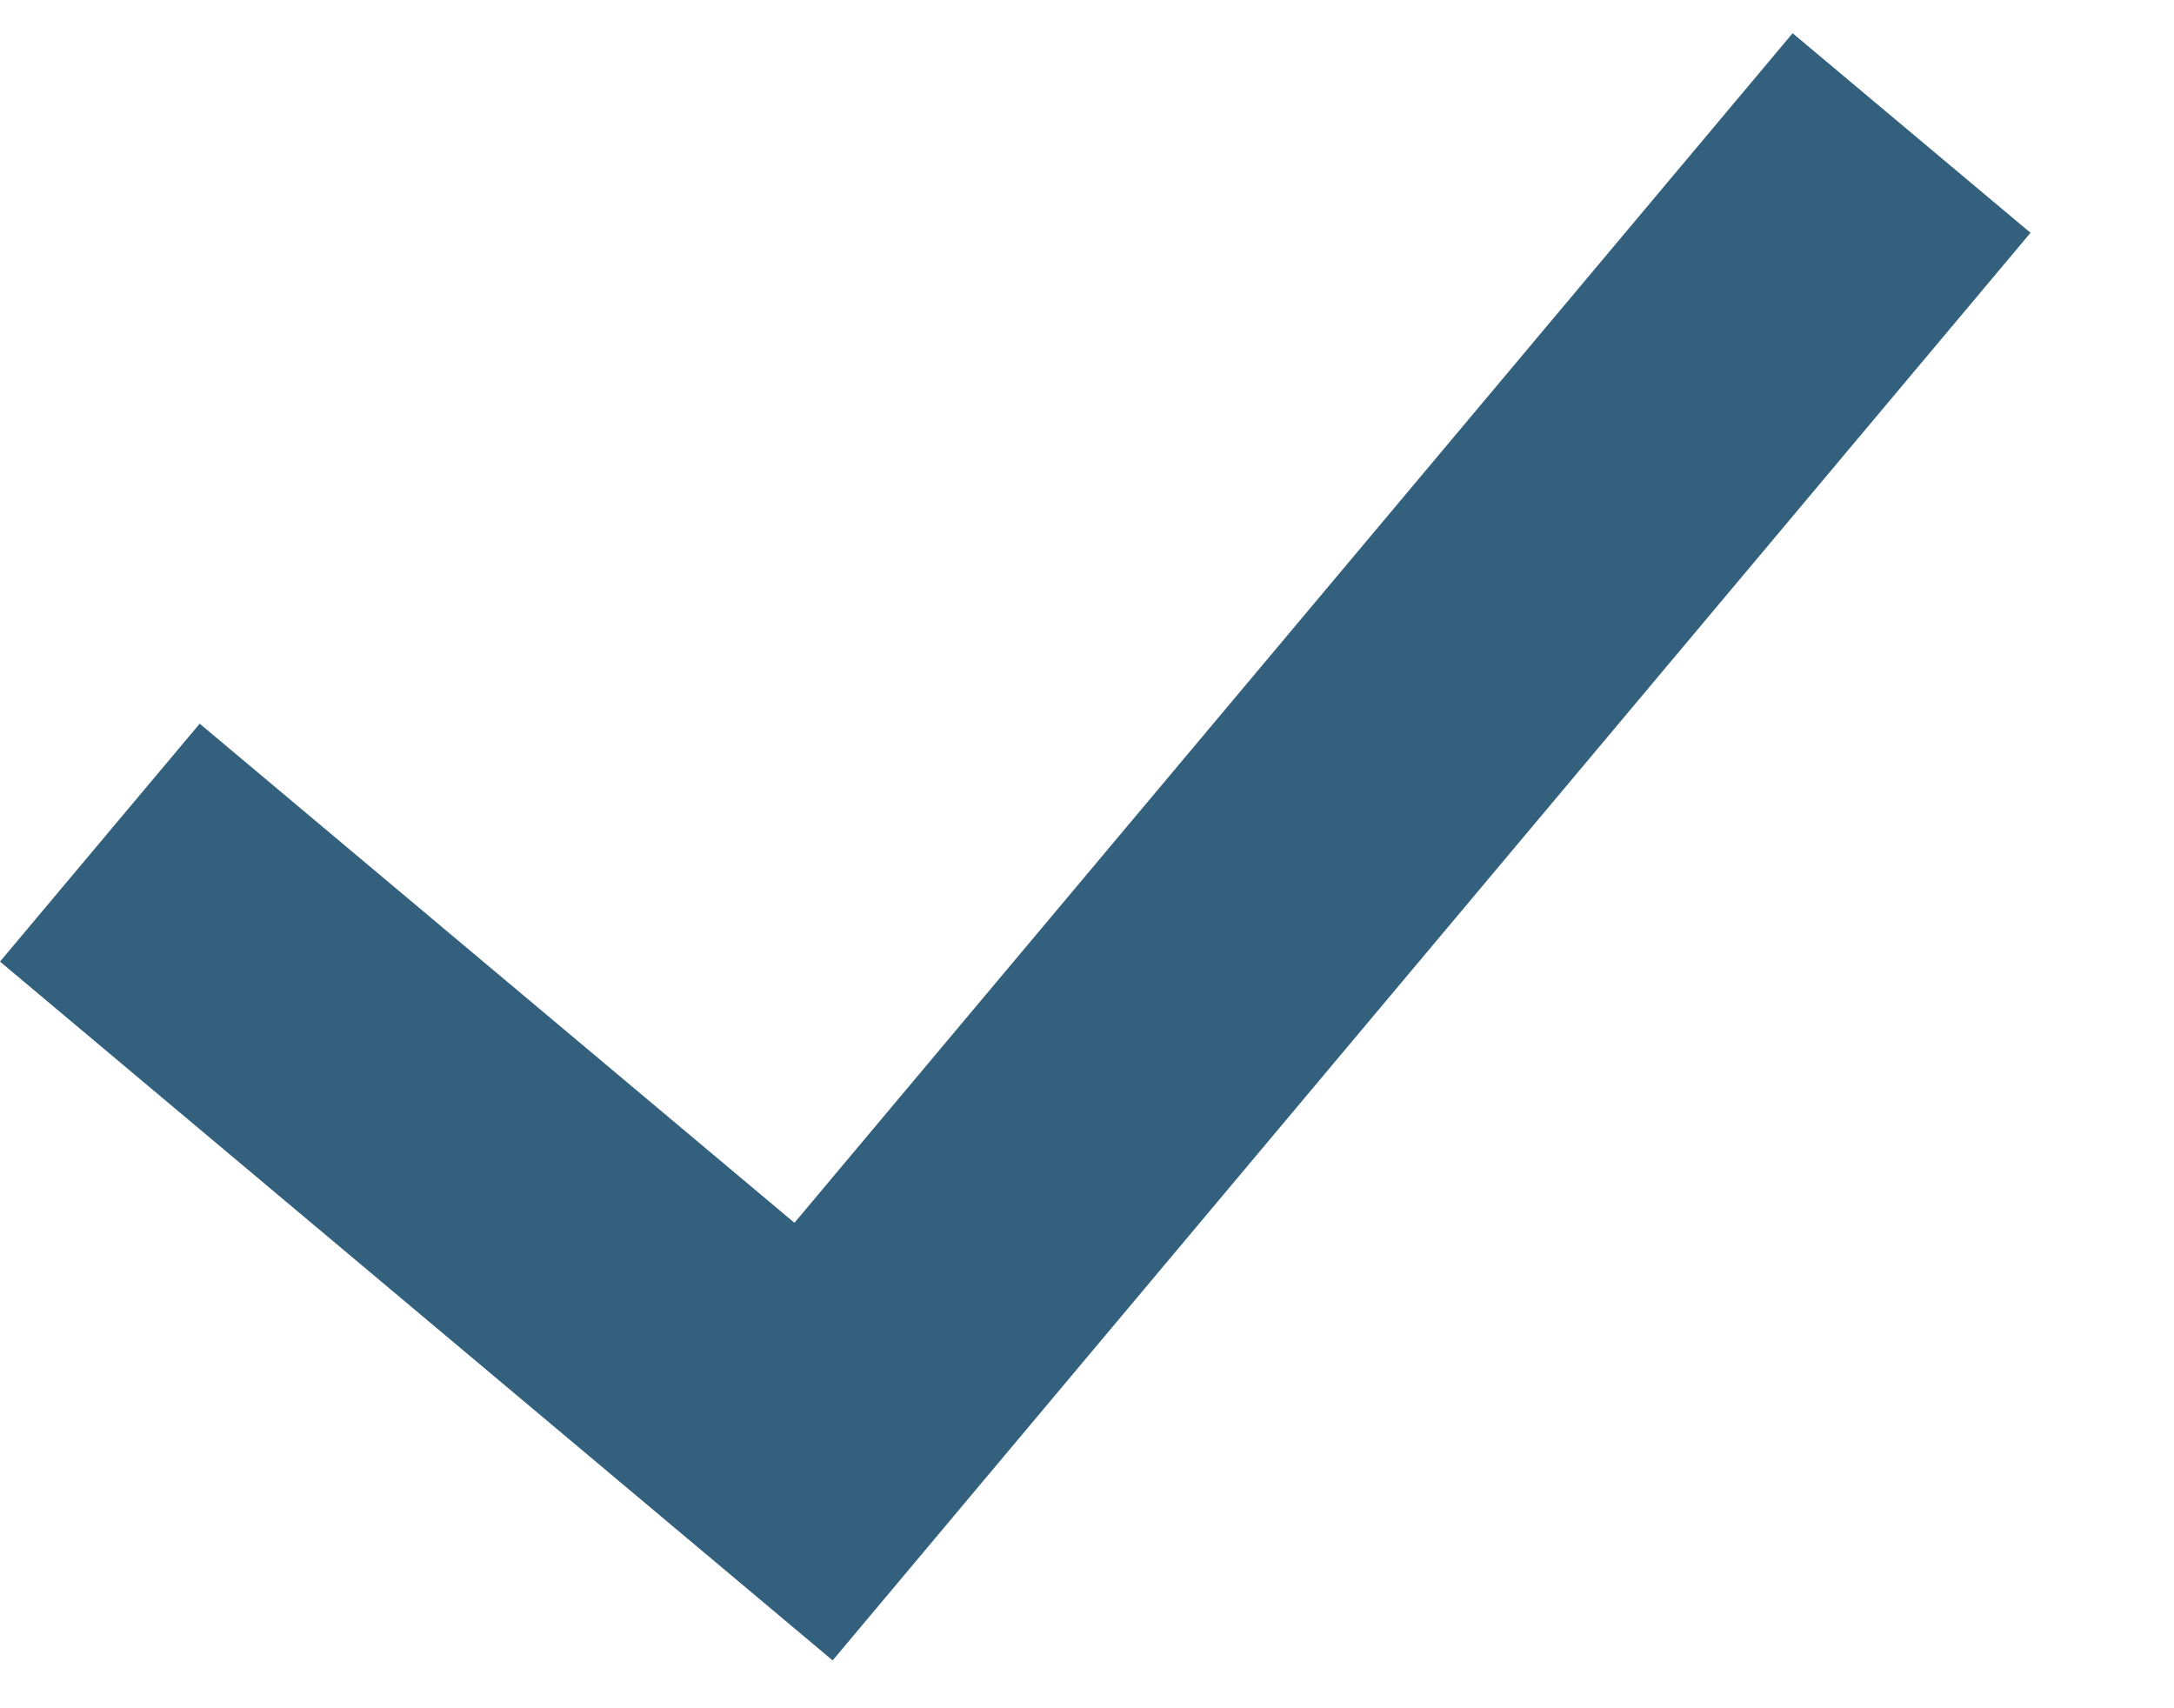 <svg width="14" height="11" viewBox="0 0 14 11" fill="none" xmlns="http://www.w3.org/2000/svg">
<path fill-rule="evenodd" clip-rule="evenodd" d="M1.286 4.66L0 6.192L5.362 10.692L13.076 1.499L11.544 0.214L5.116 7.874L1.286 4.66Z" fill="#00395C" fill-opacity="0.8"/>
</svg>

